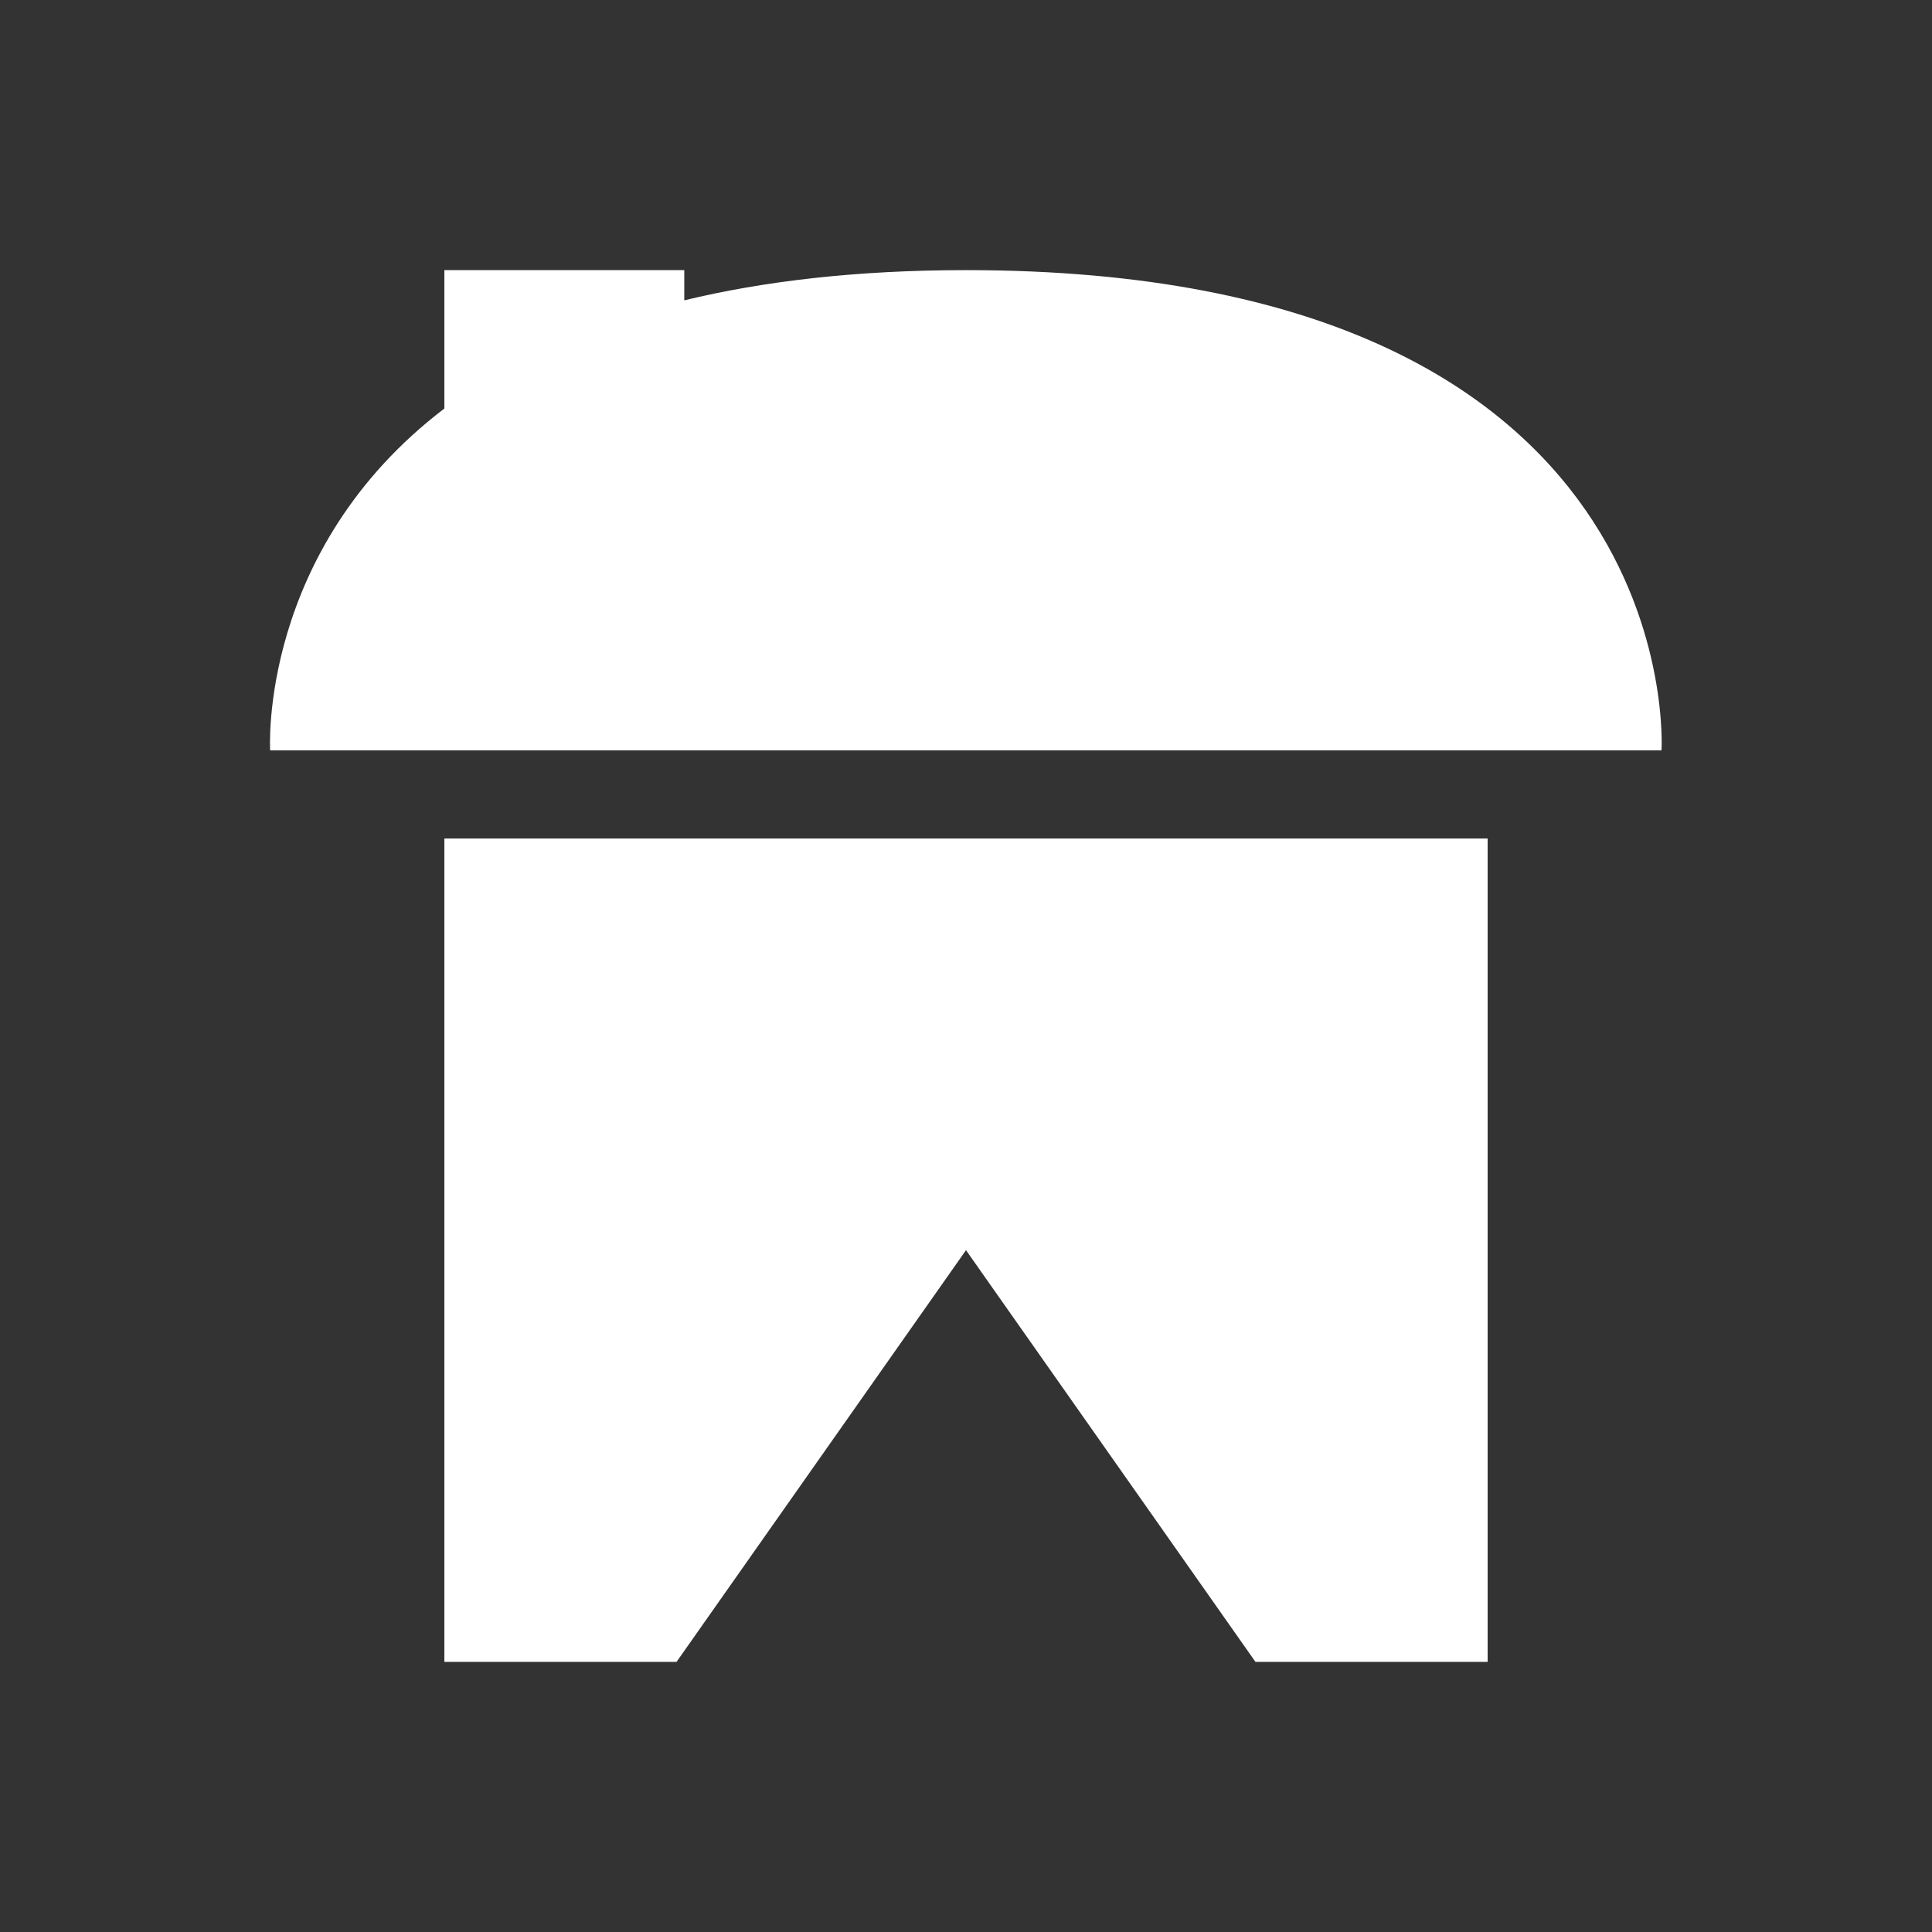 <?xml version="1.0" encoding="utf-8"?>
<!-- Generator: Adobe Illustrator 23.0.0, SVG Export Plug-In . SVG Version: 6.00 Build 0)  -->
<svg version="1.1" id="Capa_1" xmlns="http://www.w3.org/2000/svg" xmlns:xlink="http://www.w3.org/1999/xlink" x="0px" y="0px"
	 viewBox="0 0 550 550" style="enable-background:new 0 0 550 550;" xml:space="preserve">
<rect x="0" y="0" width="550" height="550" fill="#333333" stroke="none"/>
<style type="text/css">
	.st0{fill:#FFFFFF;}
</style>
<g>
	<path class="st0" d="M275,76.9c-31.4,0-57.9,3.2-80.2,8.6v-8.6h-68.3v39.4c-53,40.4-49.6,97.3-49.6,97.3H473
		C473,213.6,481.4,76.9,275,76.9z"/>
	<polygon class="st0" points="126.5,238.7 126.5,473.1 192.6,473.1 275,355.9 357.4,473.1 423.5,473.1 423.5,238.7 	"/>
</g>
</svg>
